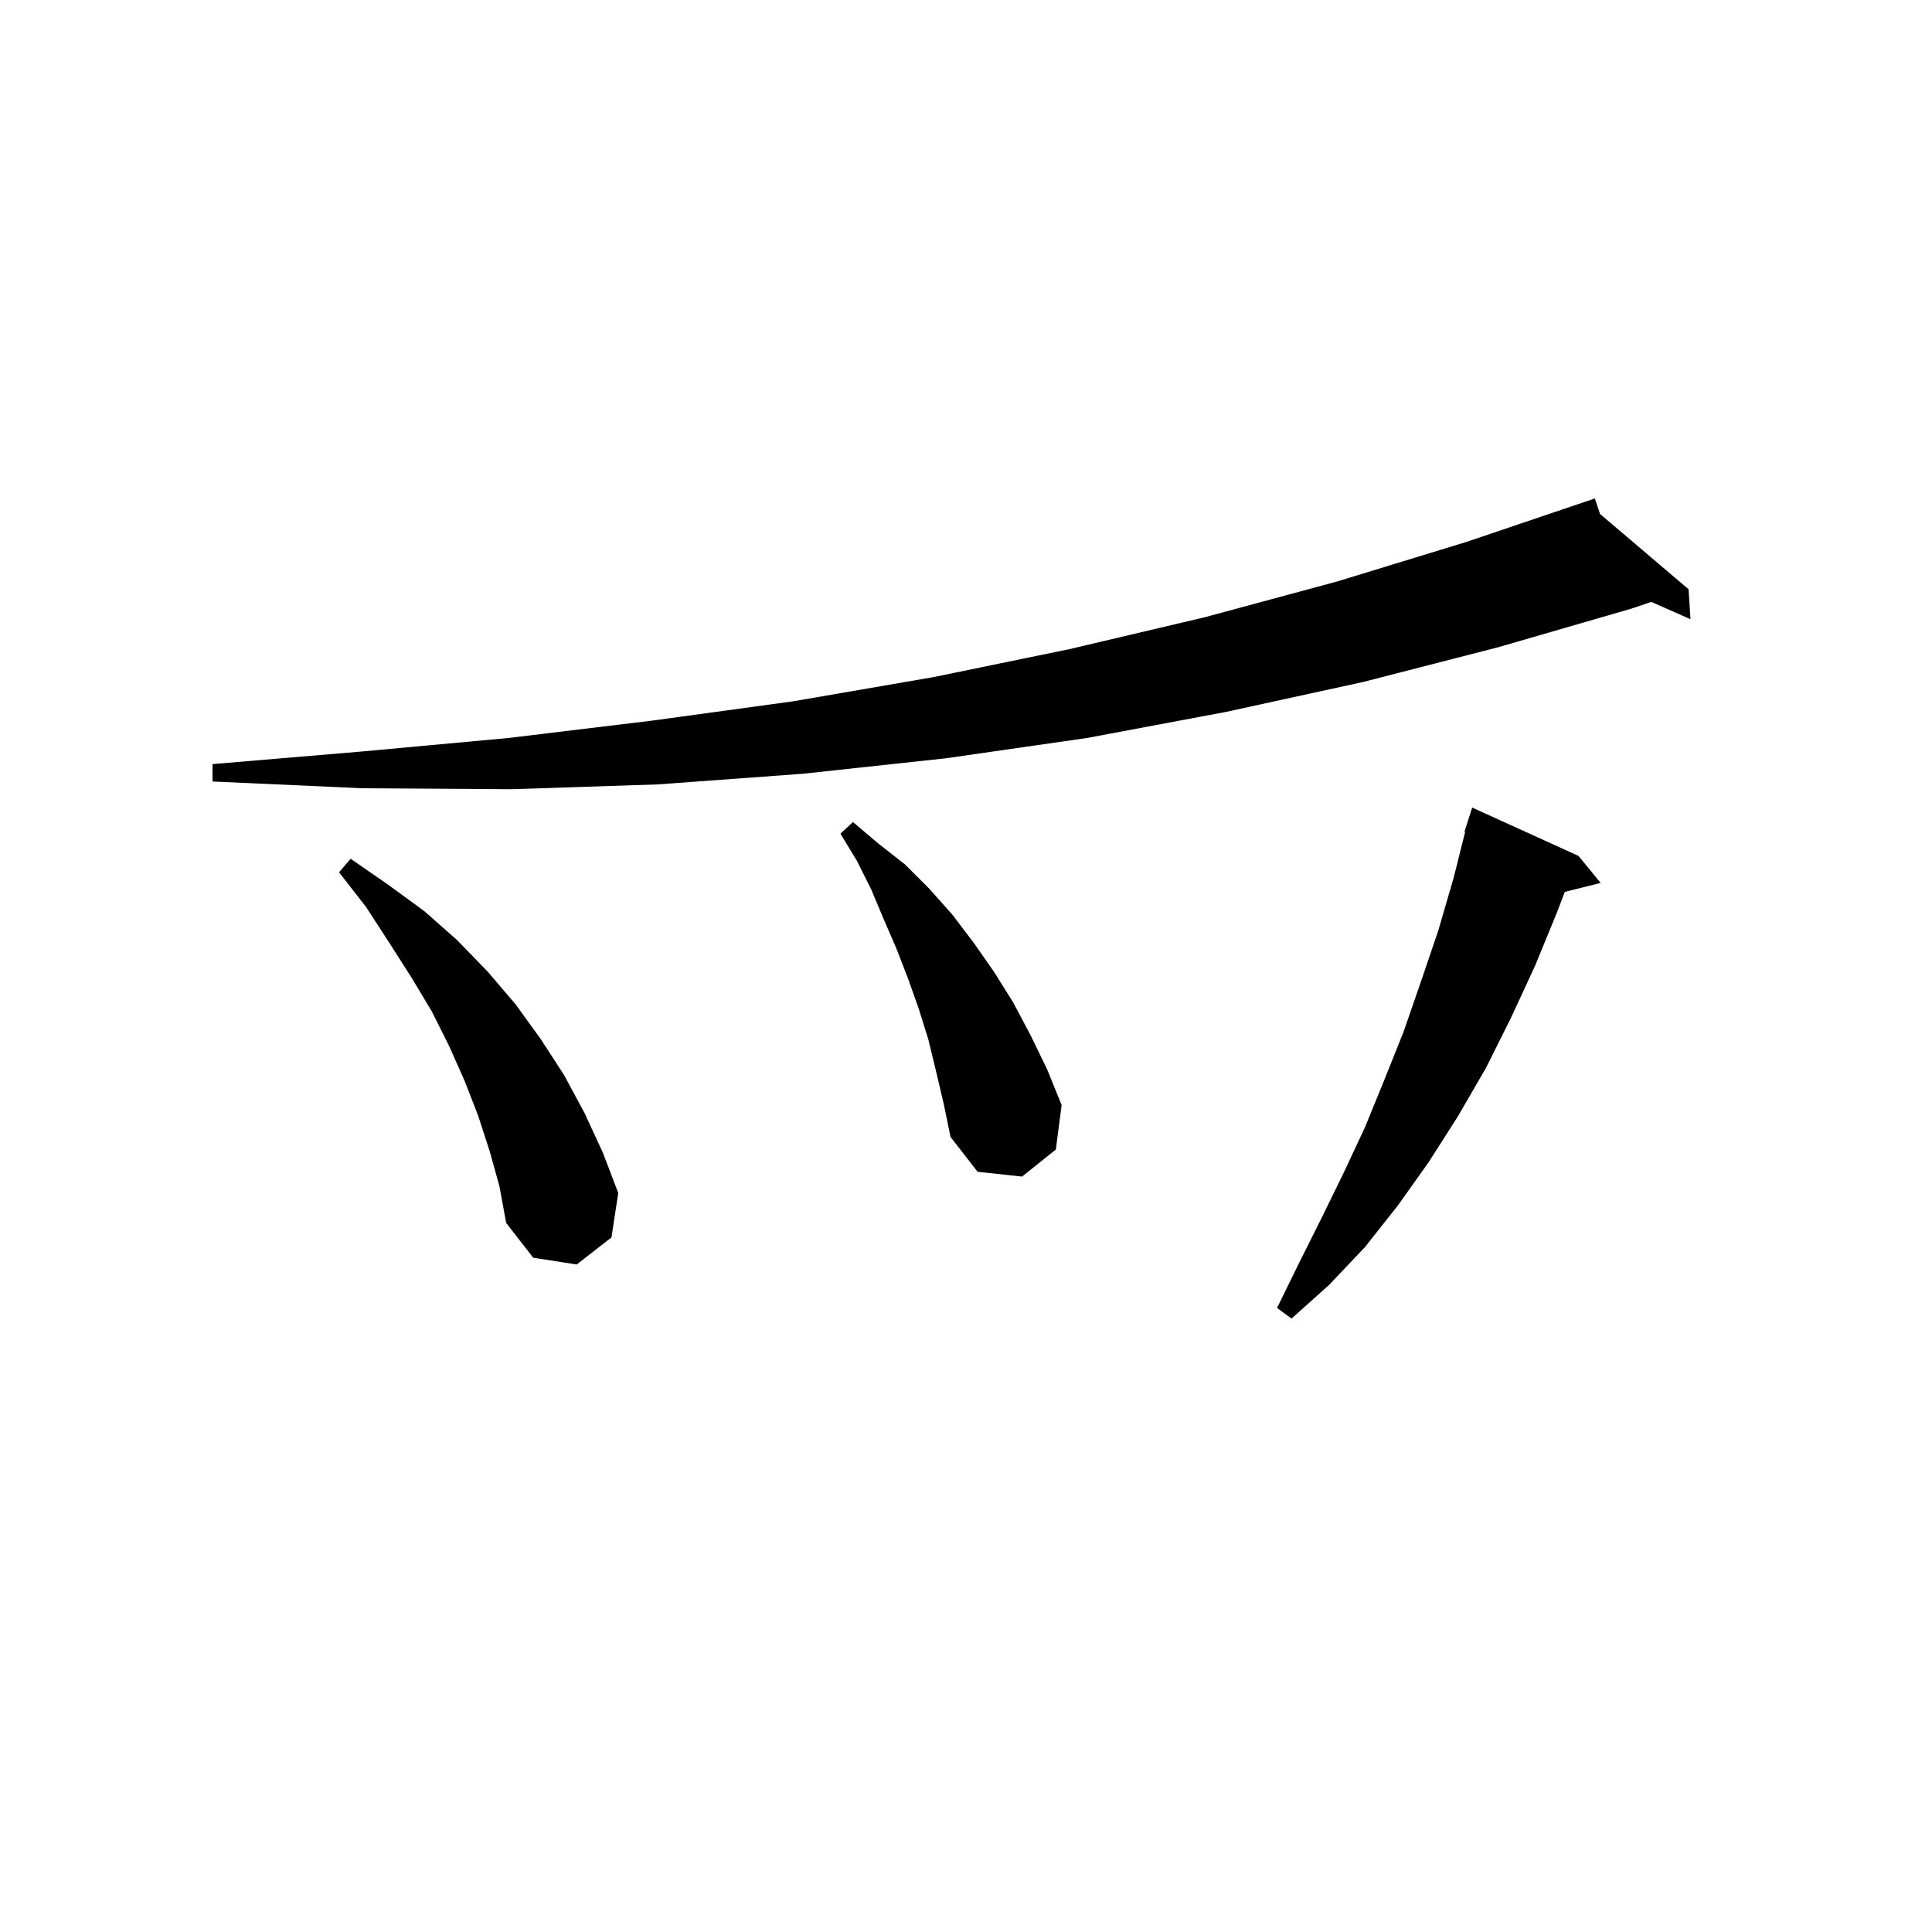 <svg xmlns="http://www.w3.org/2000/svg" xmlns:xlink="http://www.w3.org/1999/xlink" version="1.1" baseProfile="full" viewBox="0 0 200 200" width="200" height="200">
<g fill="black">
<path d="M 163.4 88.6 L 165.7 91.4 L 161.986 92.329 L 161.2 94.4 L 158.9 100.0 L 156.4 105.4 L 153.8 110.6 L 150.9 115.6 L 147.9 120.3 L 144.7 124.8 L 141.3 129.1 L 137.6 133.0 L 133.7 136.5 L 132.2 135.4 L 134.5 130.7 L 136.8 126.1 L 139.1 121.4 L 141.3 116.7 L 143.3 111.8 L 145.3 106.8 L 147.1 101.6 L 148.9 96.3 L 150.5 90.8 L 151.671 86.115 L 151.6 86.1 L 152.4 83.6 Z M 50.7 119.2 L 49.5 115.5 L 48.1 111.9 L 46.5 108.3 L 44.7 104.7 L 42.6 101.2 L 40.3 97.6 L 37.9 93.9 L 35.1 90.3 L 36.3 88.9 L 40.2 91.6 L 43.9 94.3 L 47.3 97.3 L 50.5 100.6 L 53.4 104.0 L 56.0 107.6 L 58.4 111.3 L 60.5 115.2 L 62.4 119.3 L 64.0 123.5 L 63.3 128.1 L 59.7 130.9 L 55.2 130.2 L 52.4 126.6 L 51.7 122.8 Z M 96.9 110.9 L 96.1 107.6 L 95.1 104.4 L 94.0 101.3 L 92.8 98.2 L 91.5 95.2 L 90.2 92.1 L 88.7 89.1 L 87.0 86.3 L 88.3 85.1 L 90.9 87.3 L 93.7 89.5 L 96.2 92.0 L 98.6 94.7 L 100.8 97.6 L 102.9 100.6 L 104.9 103.8 L 106.7 107.2 L 108.4 110.7 L 109.9 114.4 L 109.3 119.0 L 105.8 121.8 L 101.2 121.3 L 98.4 117.7 L 97.7 114.3 Z M 165.635 53.206 L 174.8 61.0 L 175.0 64.1 L 170.94 62.309 L 168.9 63.0 L 155.1 67.0 L 141.1 70.6 L 126.9 73.7 L 112.5 76.4 L 97.9 78.5 L 83.1 80.1 L 68.1 81.2 L 52.9 81.7 L 37.5 81.6 L 22.0 80.9 L 22.0 79.1 L 37.4 77.8 L 52.6 76.4 L 67.5 74.6 L 82.1 72.6 L 96.6 70.1 L 110.7 67.2 L 124.7 63.9 L 138.4 60.2 L 151.8 56.1 L 164.114 51.933 L 164.1 51.9 L 164.132 51.927 L 165.1 51.6 Z " />
</g>
</svg>
